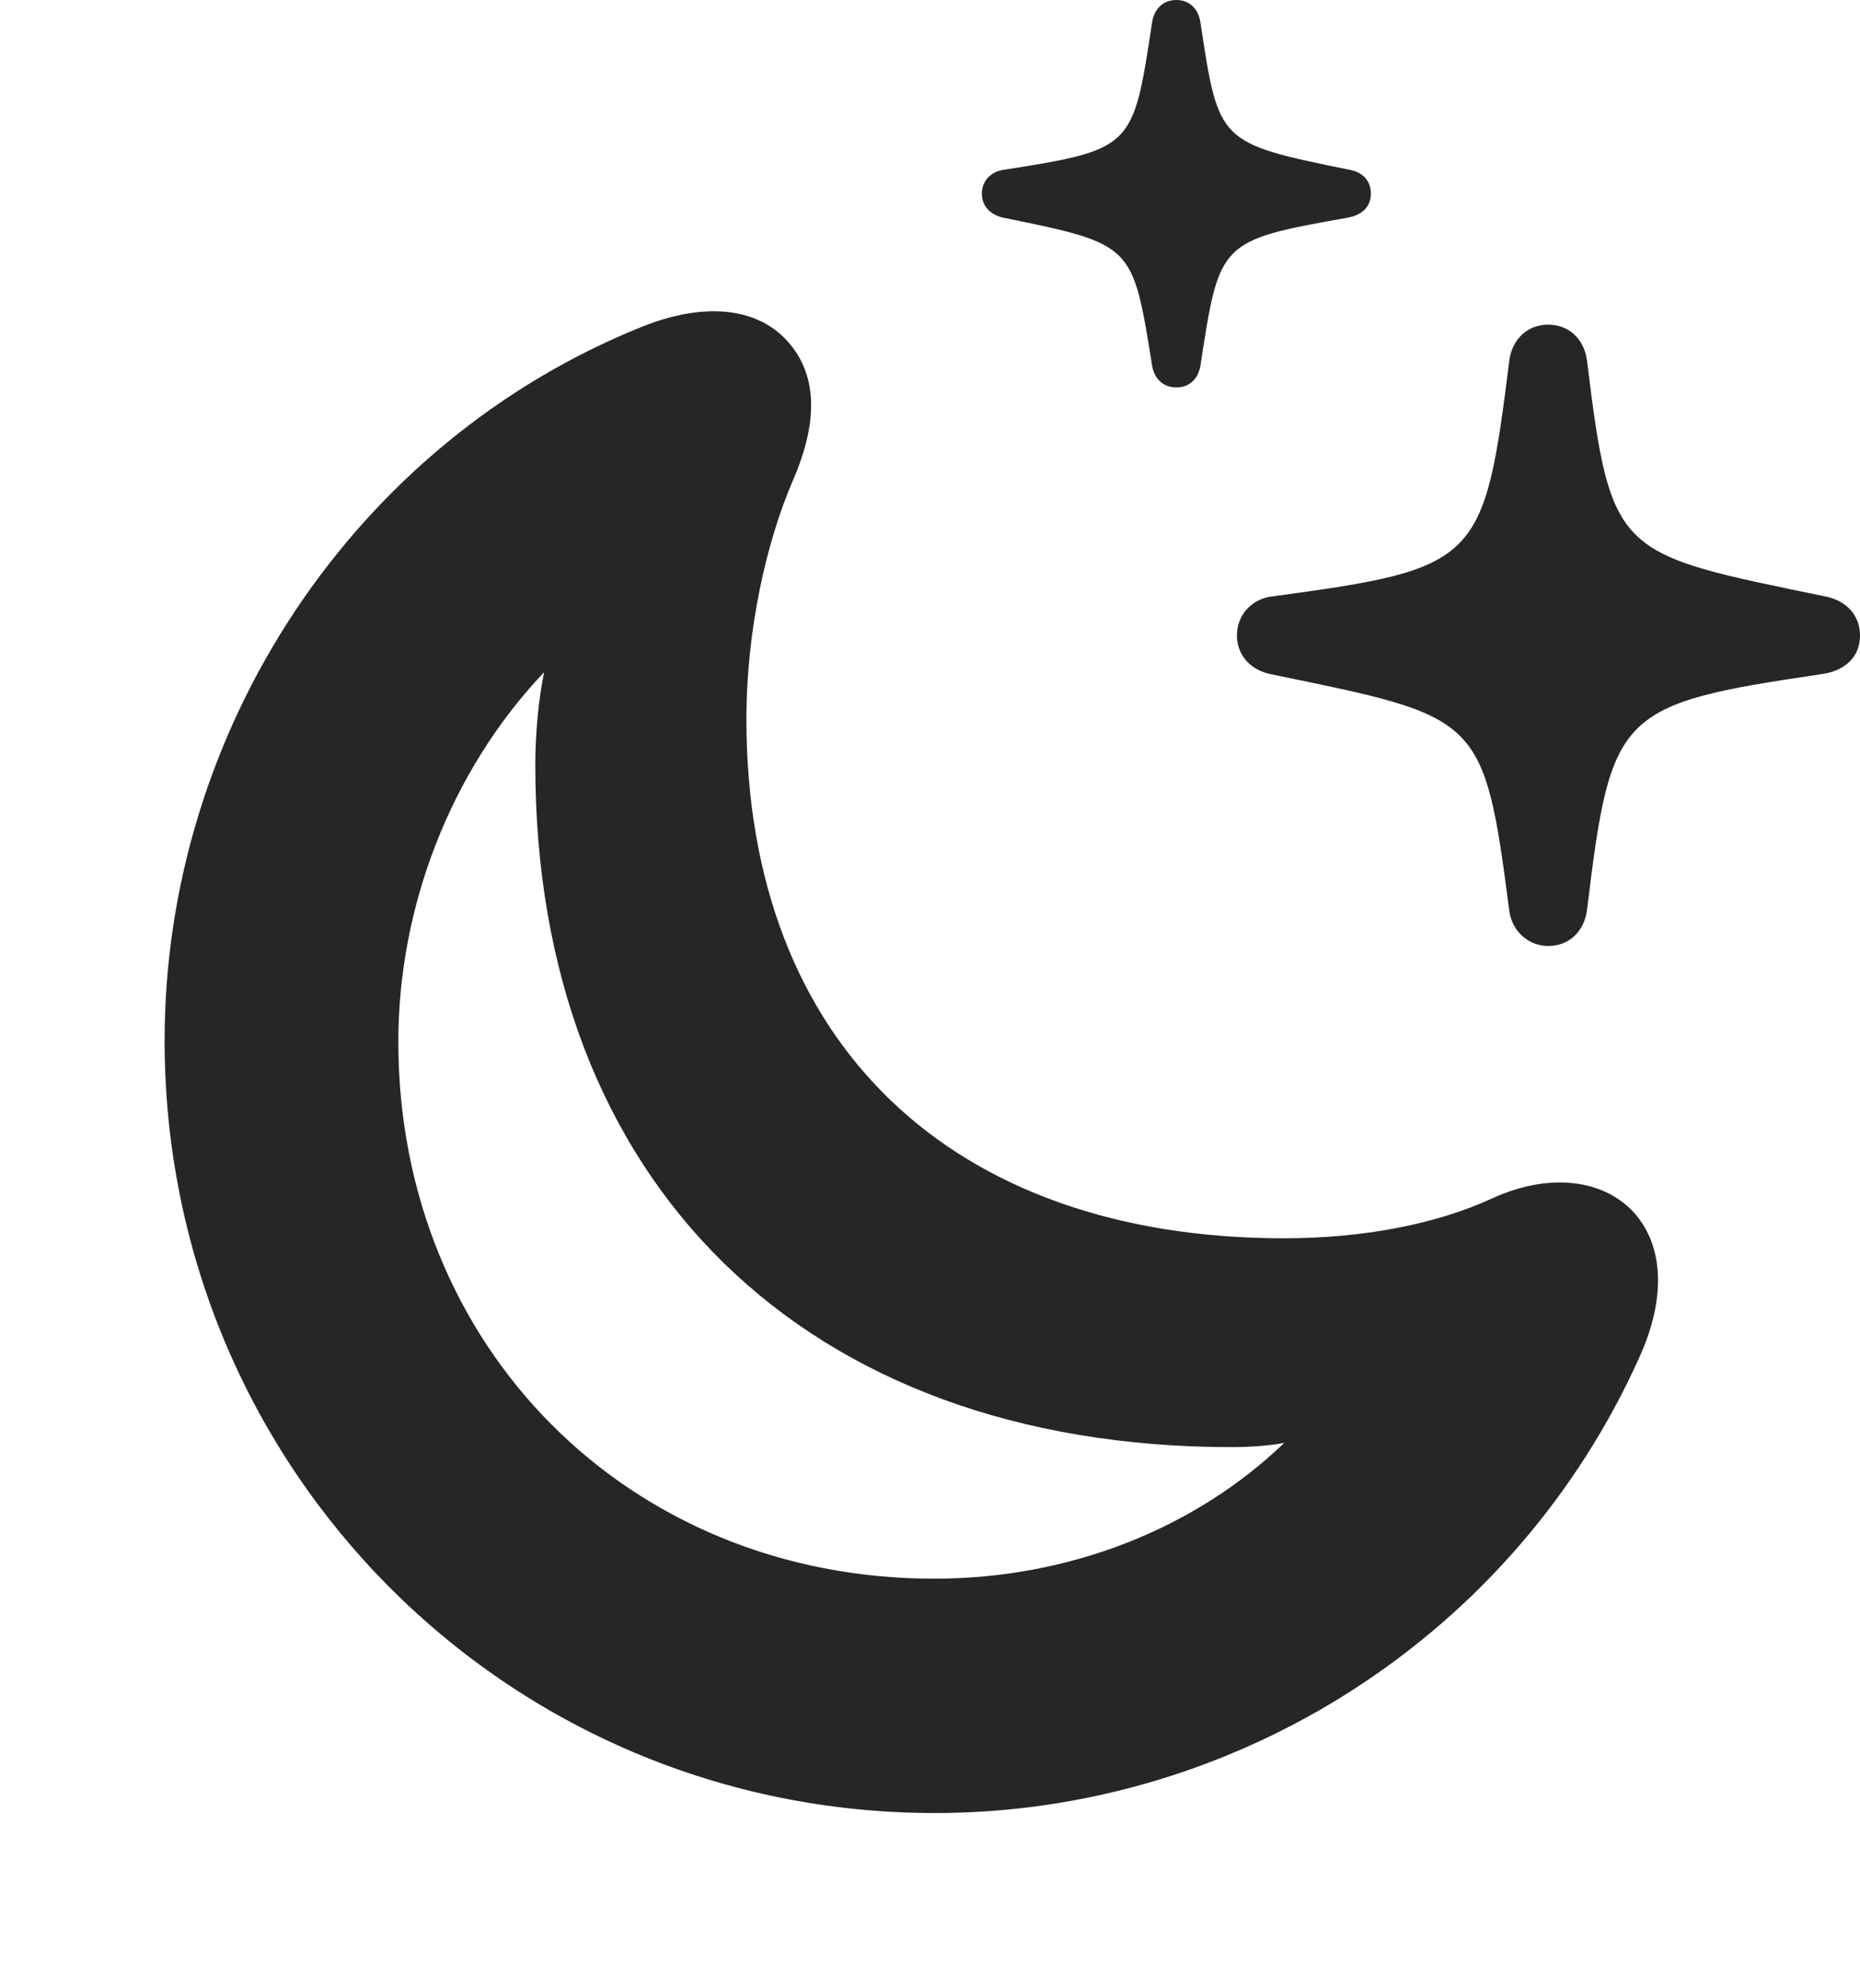 <?xml version="1.0" encoding="UTF-8"?>
<!--Generator: Apple Native CoreSVG 326-->
<!DOCTYPE svg PUBLIC "-//W3C//DTD SVG 1.1//EN" "http://www.w3.org/Graphics/SVG/1.1/DTD/svg11.dtd">
<svg version="1.1" xmlns="http://www.w3.org/2000/svg" xmlns:xlink="http://www.w3.org/1999/xlink"
       viewBox="0 0 23.763 25.387">
       <g>
              <rect height="25.387" opacity="0" width="23.763" x="0" y="0" />
              <path d="M19.779 12.081C20.047 12.081 20.241 11.895 20.276 11.617C20.583 9.092 20.665 8.994 23.274 8.609C23.584 8.564 23.763 8.382 23.763 8.115C23.763 7.855 23.584 7.67 23.328 7.619C20.662 7.066 20.583 7.121 20.276 4.61C20.241 4.333 20.047 4.146 19.779 4.146C19.514 4.146 19.32 4.333 19.283 4.6C18.959 7.195 18.891 7.26 16.238 7.619C15.99 7.653 15.803 7.855 15.803 8.115C15.803 8.373 15.982 8.557 16.231 8.609C18.913 9.163 18.956 9.119 19.283 11.637C19.32 11.895 19.529 12.081 19.779 12.081ZM15.029 4.948C15.199 4.948 15.31 4.834 15.337 4.667C15.58 3.081 15.577 3.072 17.217 2.78C17.406 2.745 17.514 2.639 17.514 2.47C17.514 2.308 17.406 2.195 17.239 2.168C15.562 1.826 15.569 1.824 15.337 0.288C15.31 0.113 15.199 0 15.029 0C14.86 0 14.747 0.113 14.72 0.28C14.475 1.884 14.489 1.908 12.827 2.168C12.665 2.188 12.544 2.308 12.544 2.47C12.544 2.639 12.658 2.745 12.819 2.78C14.489 3.121 14.469 3.119 14.72 4.675C14.747 4.834 14.86 4.948 15.029 4.948Z"
                     fill="currentColor" fill-opacity="0.85" />
              <path d="M11.944 23.154C15.796 23.154 19.353 20.888 20.95 17.321C21.335 16.463 21.209 15.796 20.814 15.424C20.417 15.054 19.764 14.987 19.071 15.301C18.344 15.639 17.396 15.814 16.407 15.814C12.159 15.814 9.536 13.325 9.536 9.182C9.536 8.052 9.79 6.923 10.13 6.136C10.473 5.345 10.425 4.764 10.063 4.36C9.669 3.921 8.994 3.856 8.201 4.173C4.524 5.652 2.103 9.321 2.103 13.29C2.103 18.746 6.477 23.154 11.944 23.154ZM11.936 20.161C8.026 20.161 5.089 17.197 5.089 13.304C5.089 11.584 5.755 9.845 6.951 8.585C6.88 8.942 6.839 9.361 6.839 9.771C6.839 15.1 10.278 18.481 15.737 18.481C15.988 18.481 16.232 18.46 16.407 18.427C15.268 19.522 13.662 20.161 11.936 20.161Z"
                     fill="currentColor" fill-opacity="0.85" />
       </g>
</svg>